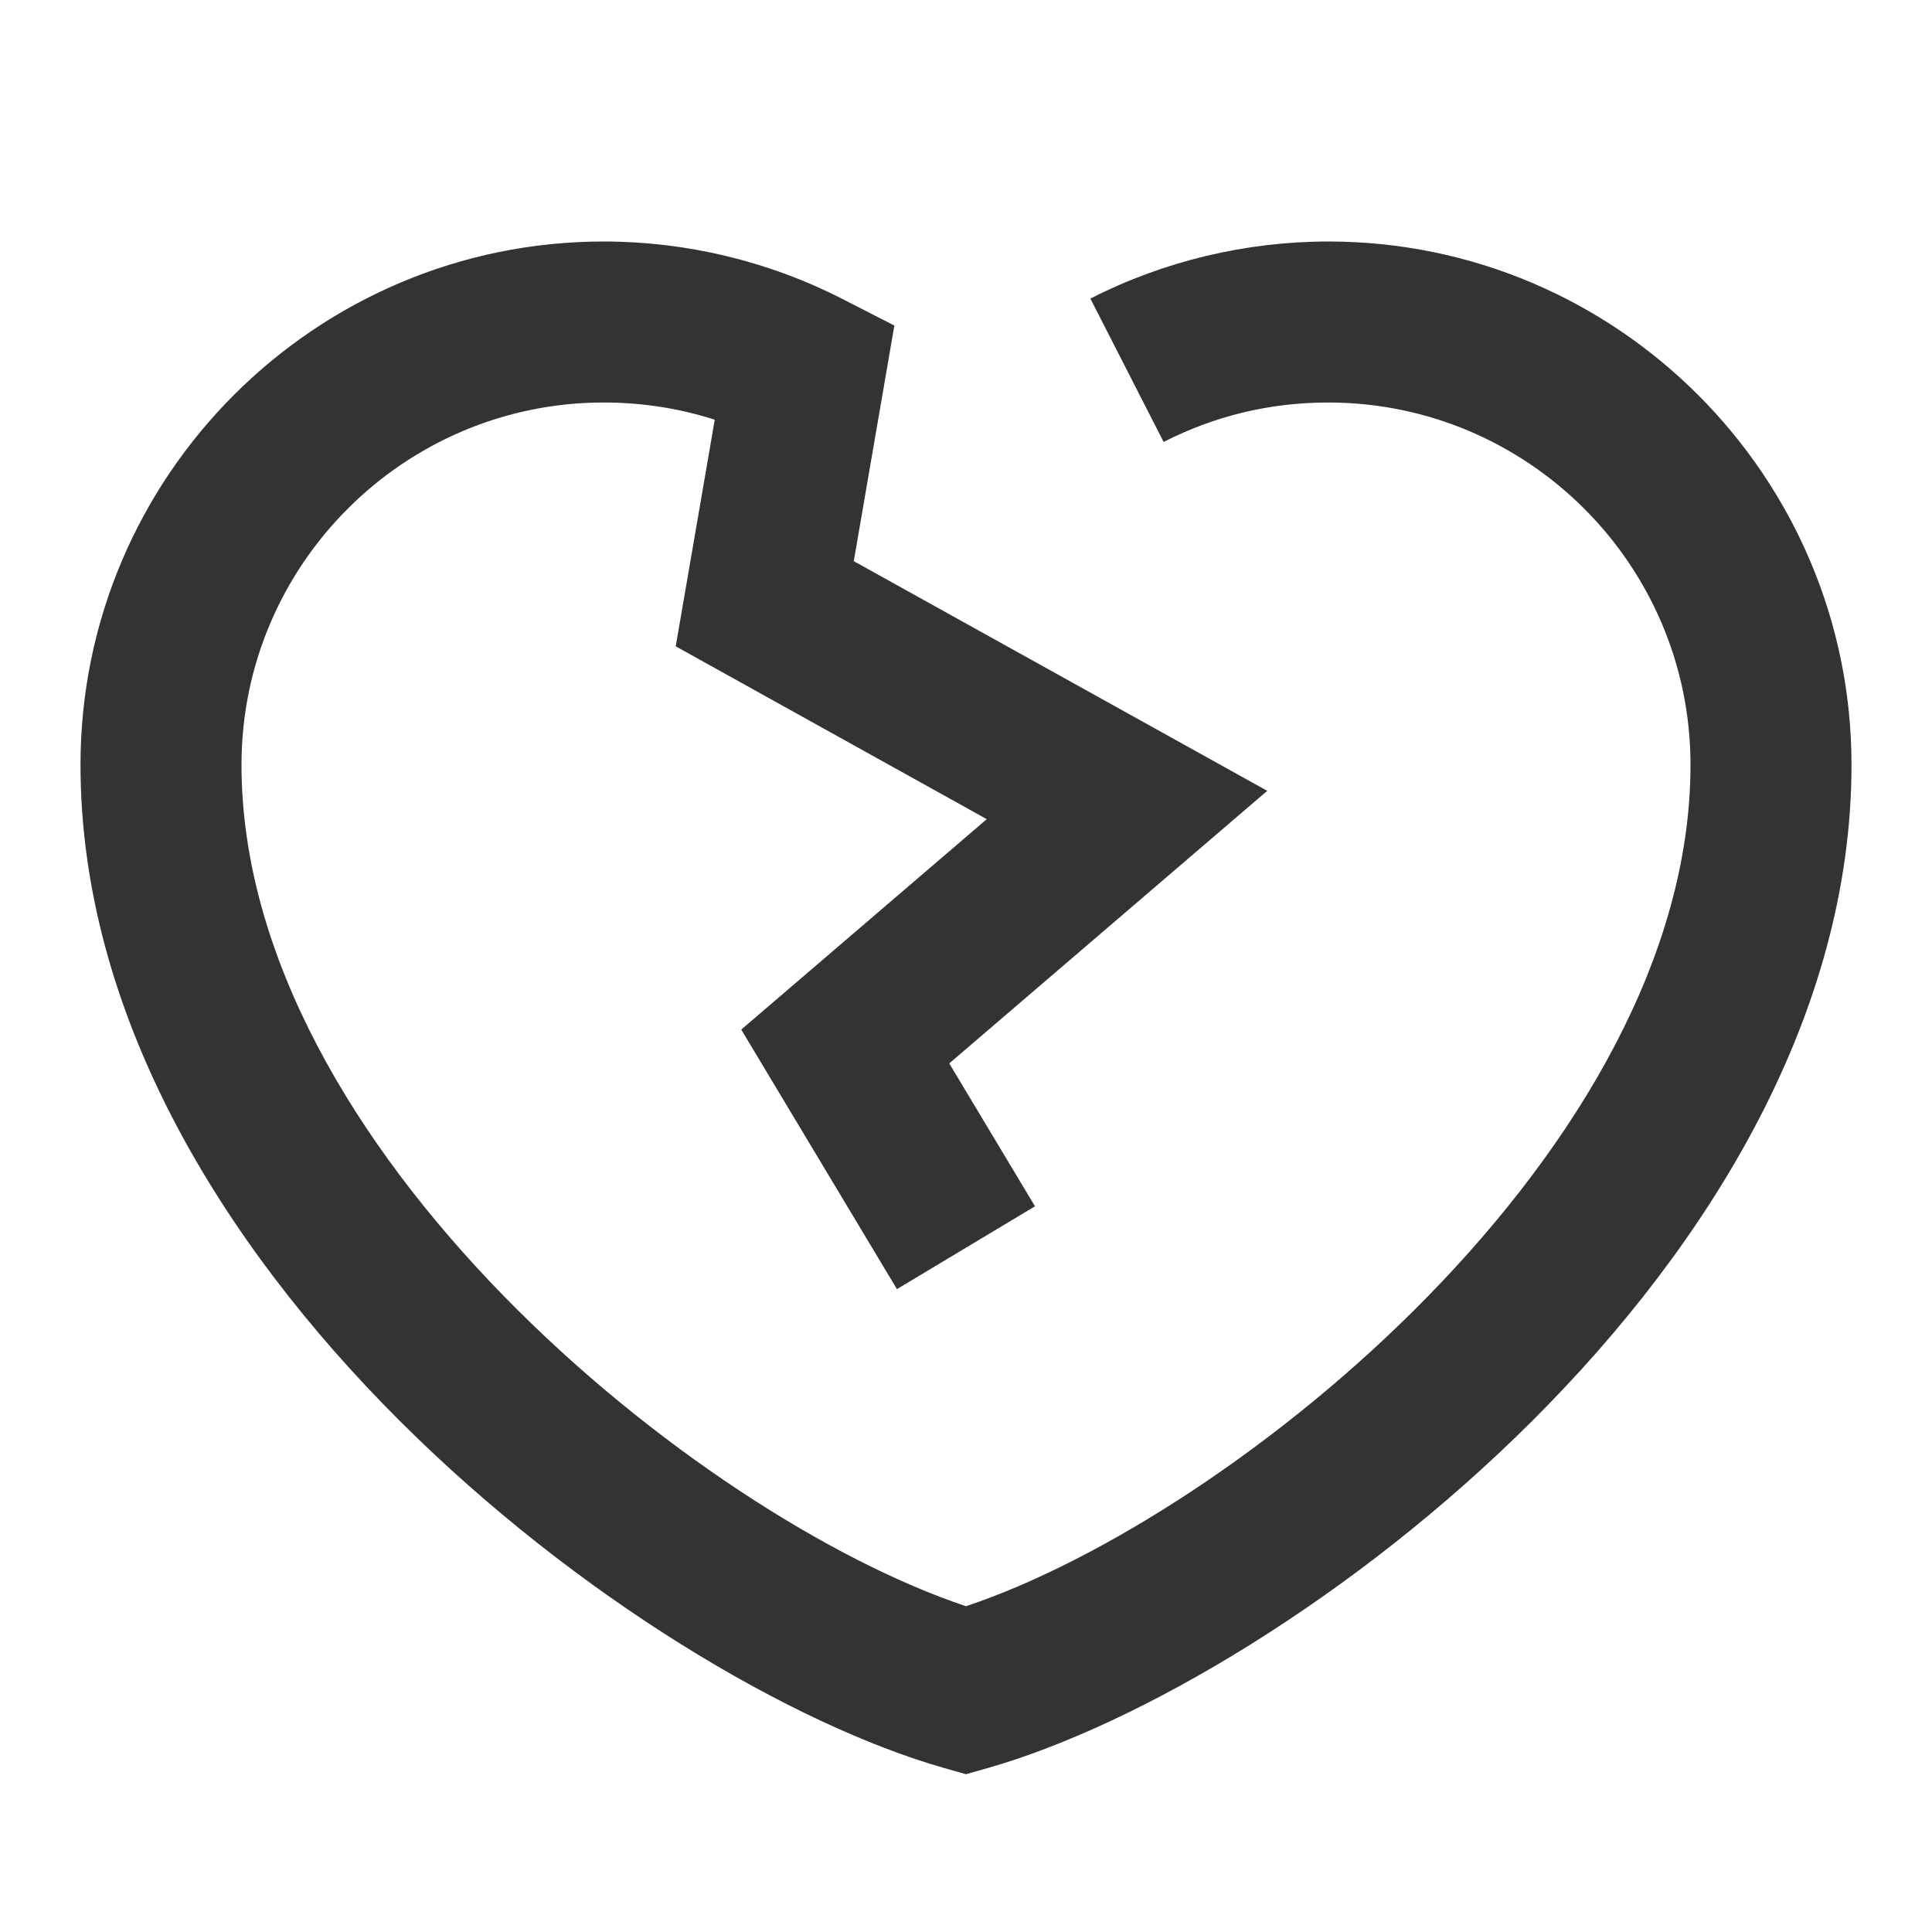 <?xml version="1.0" encoding="iso-8859-1"?>
<svg version="1.1" id="&#x56FE;&#x5C42;_1" xmlns="http://www.w3.org/2000/svg" xmlns:xlink="http://www.w3.org/1999/xlink" x="0px"
	 y="0px" viewBox="0 0 24 24" style="enable-background:new 0 0 24 24;" xml:space="preserve">
<path style="fill:#333333;" d="M12,22.04l-0.275-0.078C7.982,20.893,1,15.67,1,9.5C1,5.916,3.916,3,7.5,3
	c1.025,0,2.047,0.245,2.955,0.709l0.655,0.335l-0.504,2.927l5.136,2.853l-3.95,3.386l1.065,1.775l-1.715,1.029L9.208,12.79
	l3.05-2.614L8.394,8.029l0.485-2.815C8.438,5.072,7.976,5,7.5,5C5.019,5,3,7.019,3,9.5c0,4.76,5.68,9.346,9,10.453
	c3.319-1.107,9-5.693,9-10.453C21,7.019,18.981,5,16.5,5c-0.721,0-1.408,0.165-2.045,0.49l-0.91-1.781C14.453,3.245,15.475,3,16.5,3
	C20.084,3,23,5.916,23,9.5c0,6.17-6.982,11.393-10.726,12.462L12,22.04z"/>
</svg>






